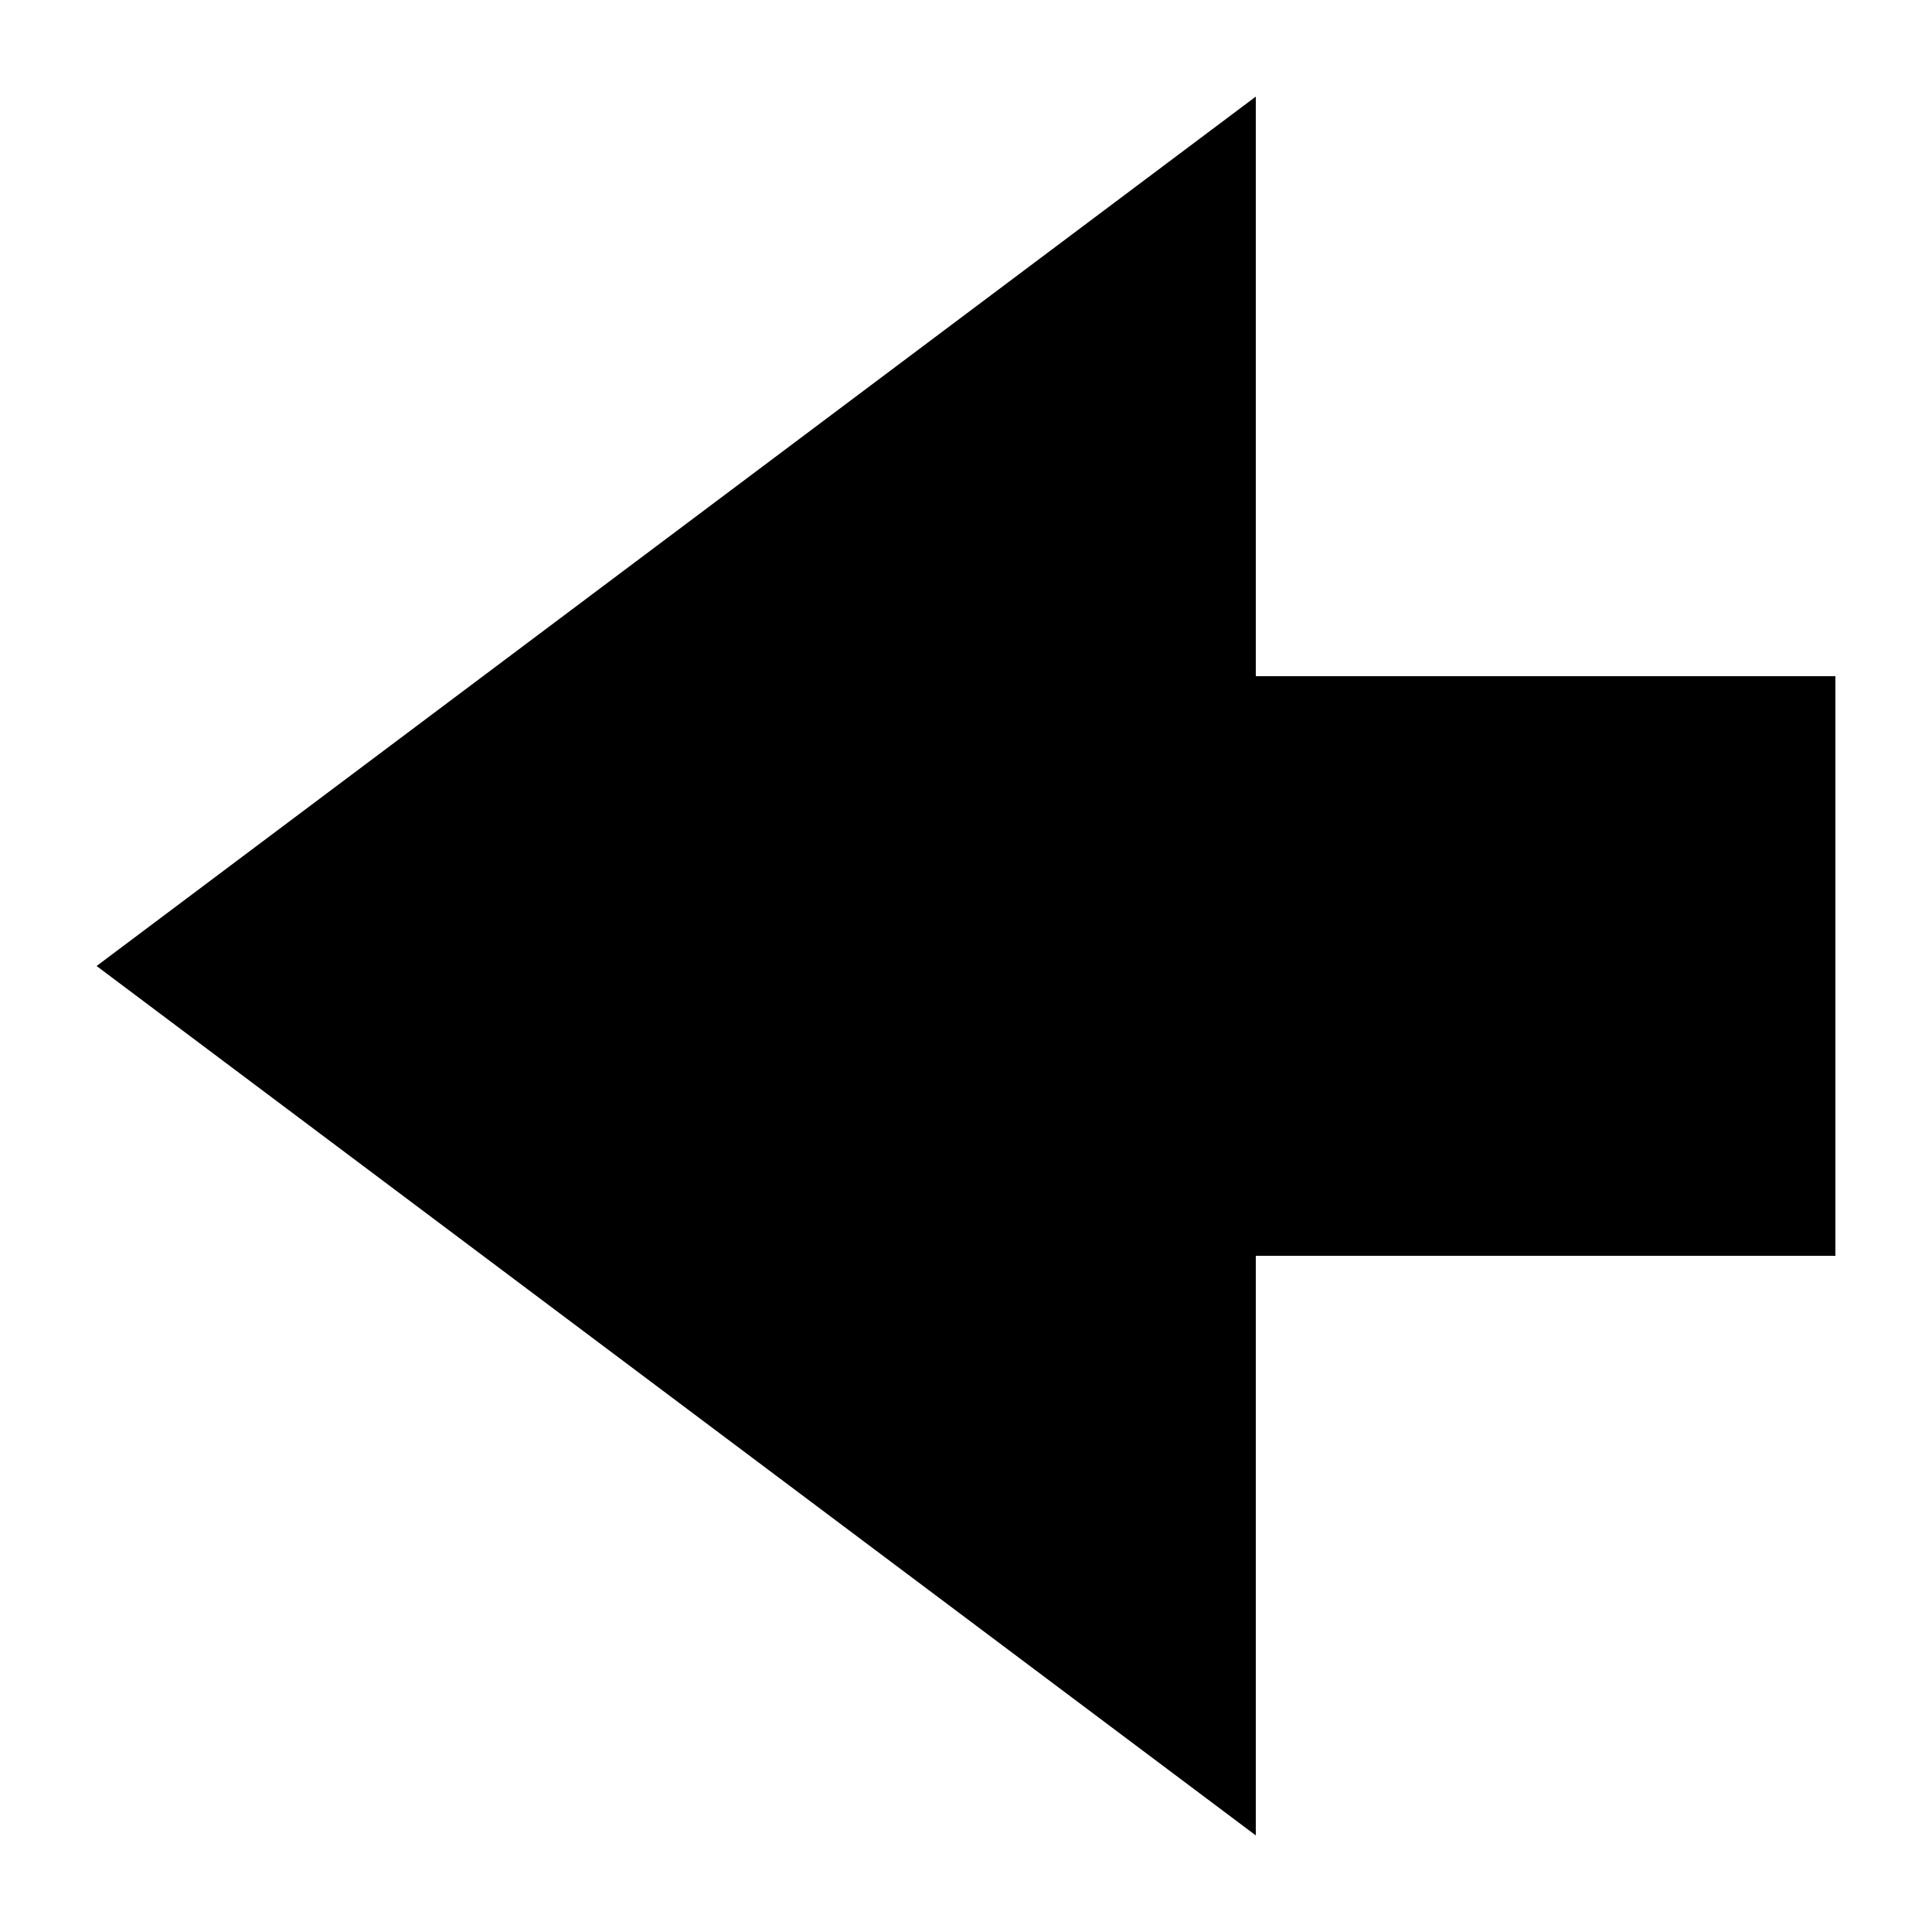 <?xml version="1.0" encoding="UTF-8" standalone="no"?>
<svg width="10px" height="10px" viewBox="0 0 10 10" version="1.1" xmlns="http://www.w3.org/2000/svg" xmlns:xlink="http://www.w3.org/1999/xlink" xmlns:sketch="http://www.bohemiancoding.com/sketch/ns">
    <!-- Generator: Sketch 3.4.2 (15855) - http://www.bohemiancoding.com/sketch -->
    <title>octicon-arrow-small-left</title>
    <desc>Created with Sketch.</desc>
    <defs></defs>
    <g id="Symbols" stroke="none" stroke-width="1" fill="none" fill-rule="evenodd" sketch:type="MSPage">
        <g id="Octicons" sketch:type="MSArtboardGroup" transform="translate(-1047, -632)">
            <g id="icons" sketch:type="MSLayerGroup" transform="translate(788, 613)">
                <g id="octicon-arrow-small-left" transform="translate(240, 0)">
                    <g id="icon-grid-copy-166"></g>
                    <path d="M25.5,22.5 L25.5,19.5 L19.5,24 L25.5,28.5 L25.5,25.5 L28.5,25.5 L28.5,22.5 L25.5,22.5 L25.5,22.5 Z" id="Shape" fill="#000000" sketch:type="MSShapeGroup"></path>
                </g>
            </g>
        </g>
    </g>
</svg>